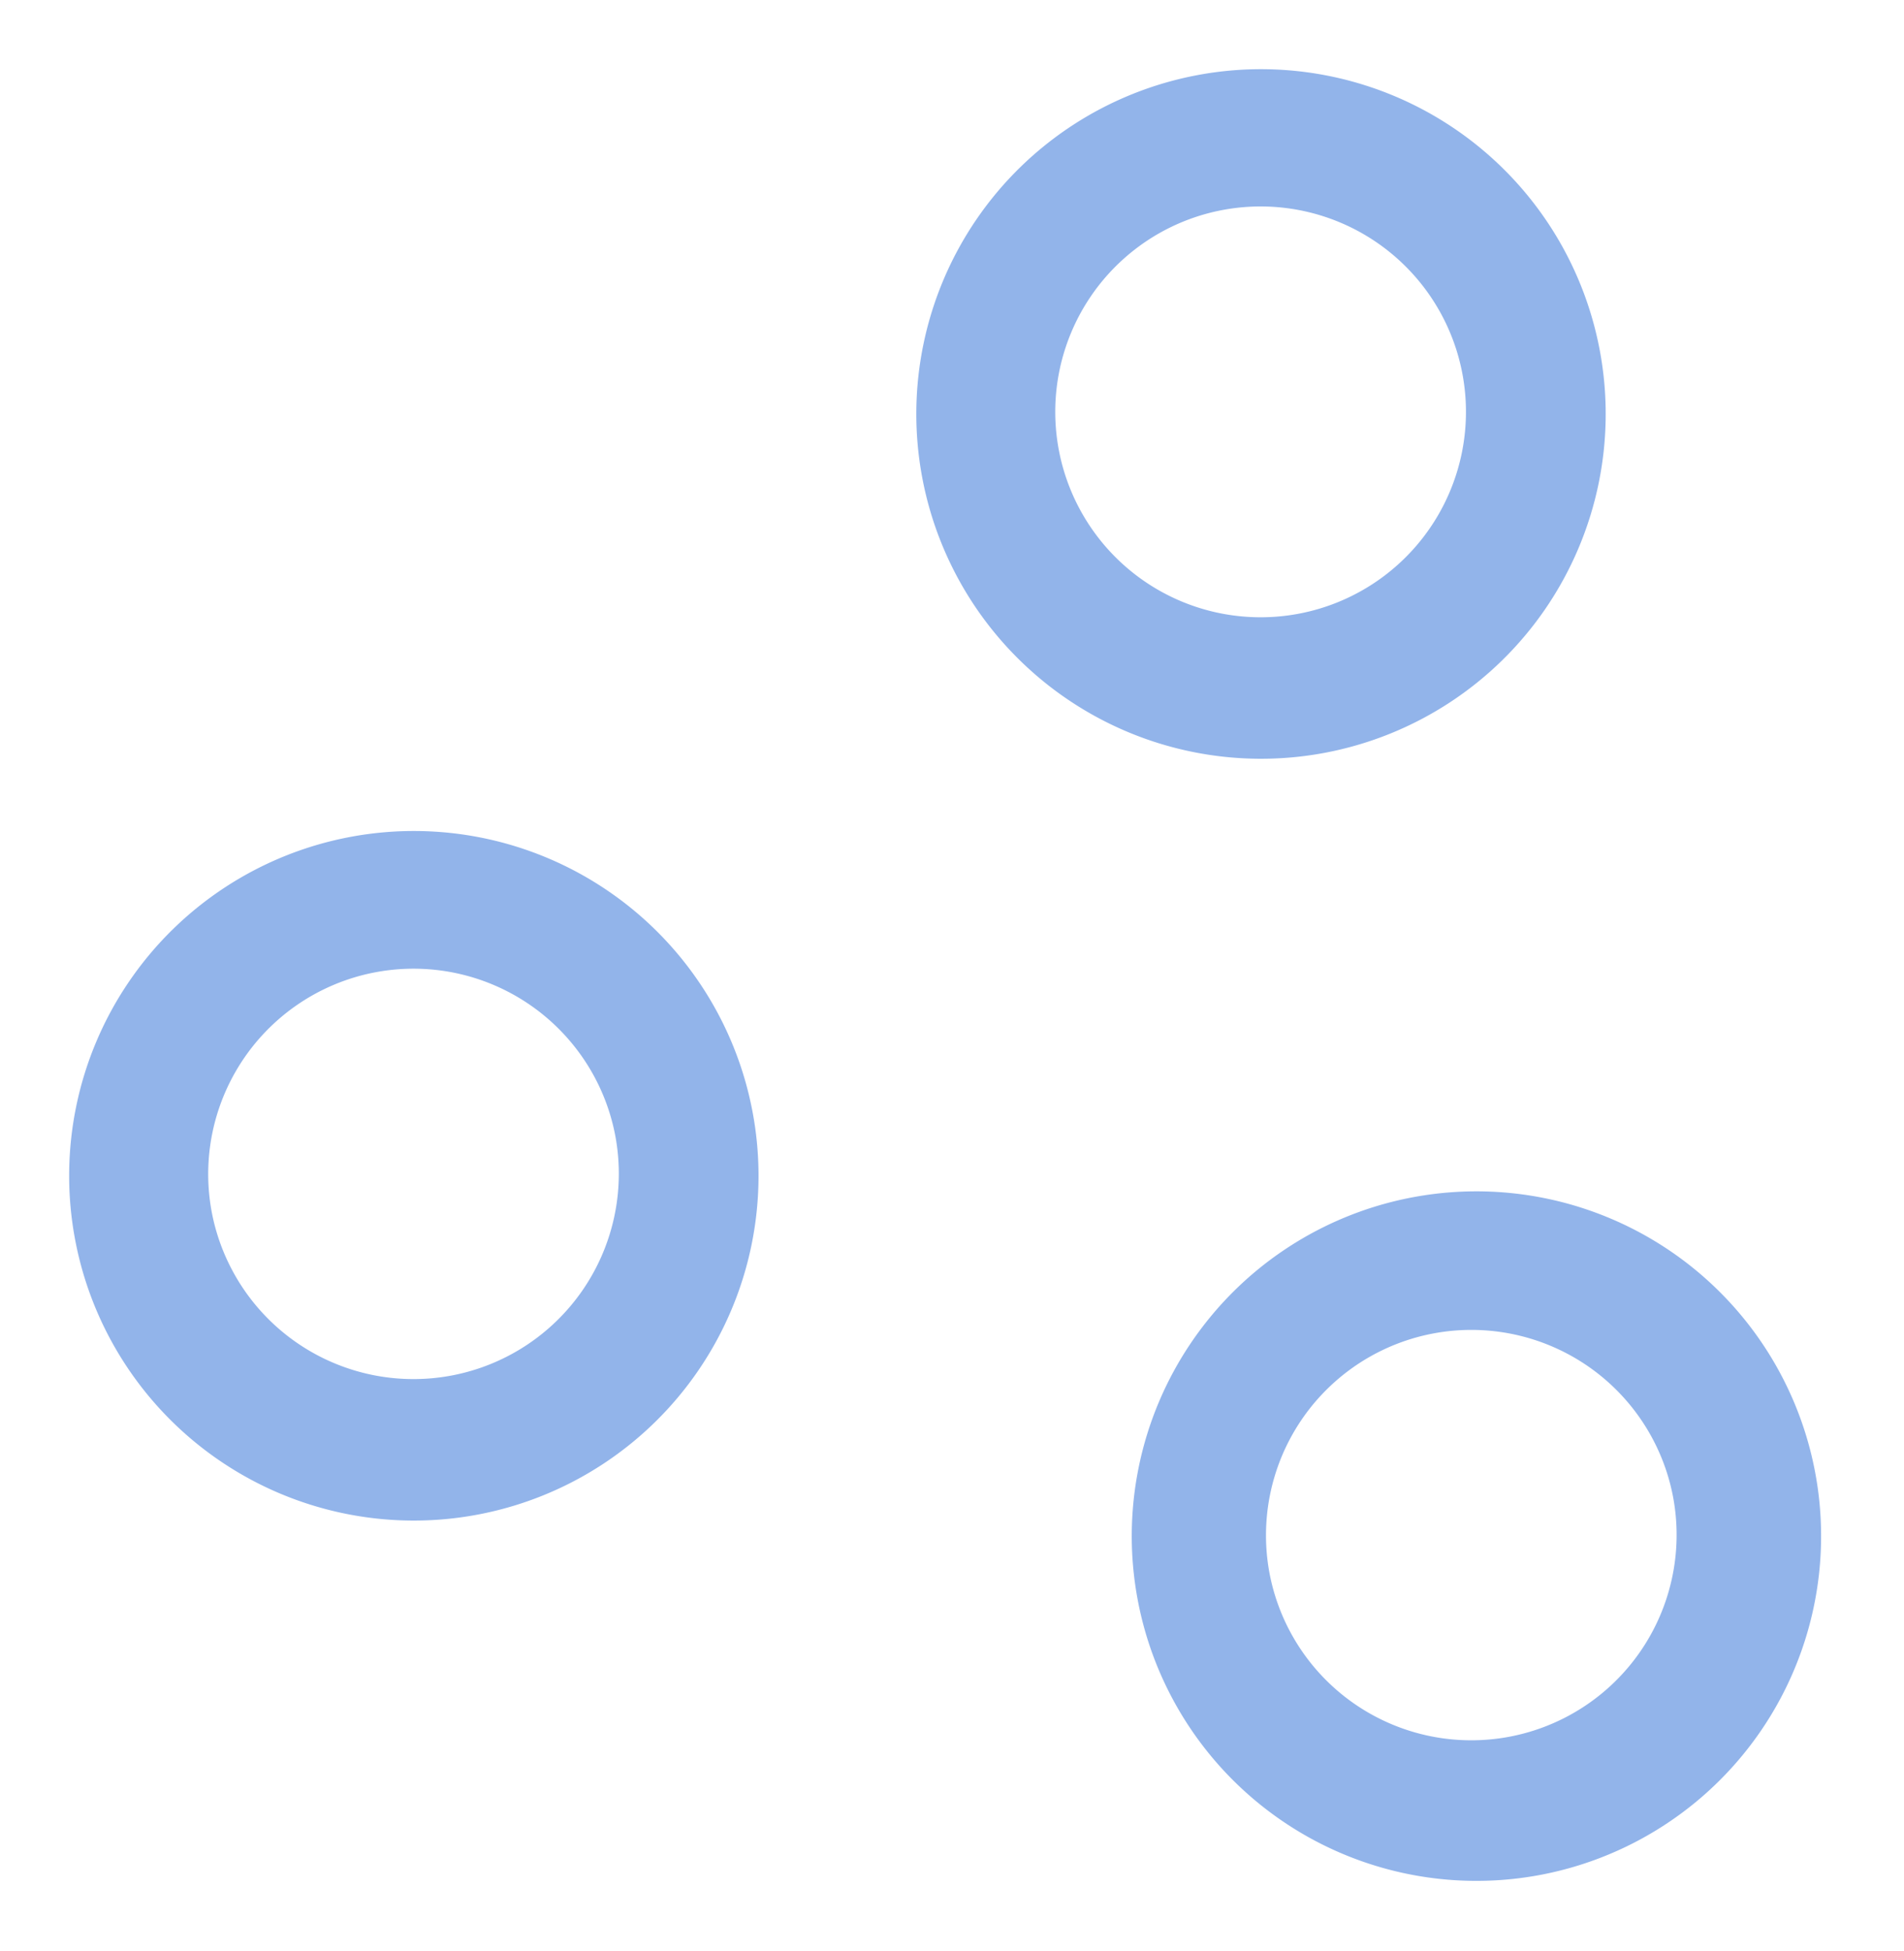 <svg width="41" height="42" fill="none" xmlns="http://www.w3.org/2000/svg"><path d="M.249.249h40.104v41.502H.249z"/><path fill-rule="evenodd" clip-rule="evenodd" d="M31.5 8.097a4.422 4.422 0 10-8.692 1.63 4.422 4.422 0 008.692-1.63zm-5.715-6.48a7.422 7.422 0 112.738 14.59 7.422 7.422 0 01-2.738-14.59zm10.251 30.655a4.422 4.422 0 10-8.692 1.631 4.422 4.422 0 008.692-1.63zm-5.714-6.478a7.422 7.422 0 112.737 14.588 7.422 7.422 0 01-2.737-14.588zm-17.064-1.298a4.422 4.422 0 10-8.692 1.631 4.422 4.422 0 008.692-1.63zm-5.715-6.479a7.422 7.422 0 112.737 14.59 7.422 7.422 0 01-2.737-14.59z" fill="#92B4EA"/></svg>